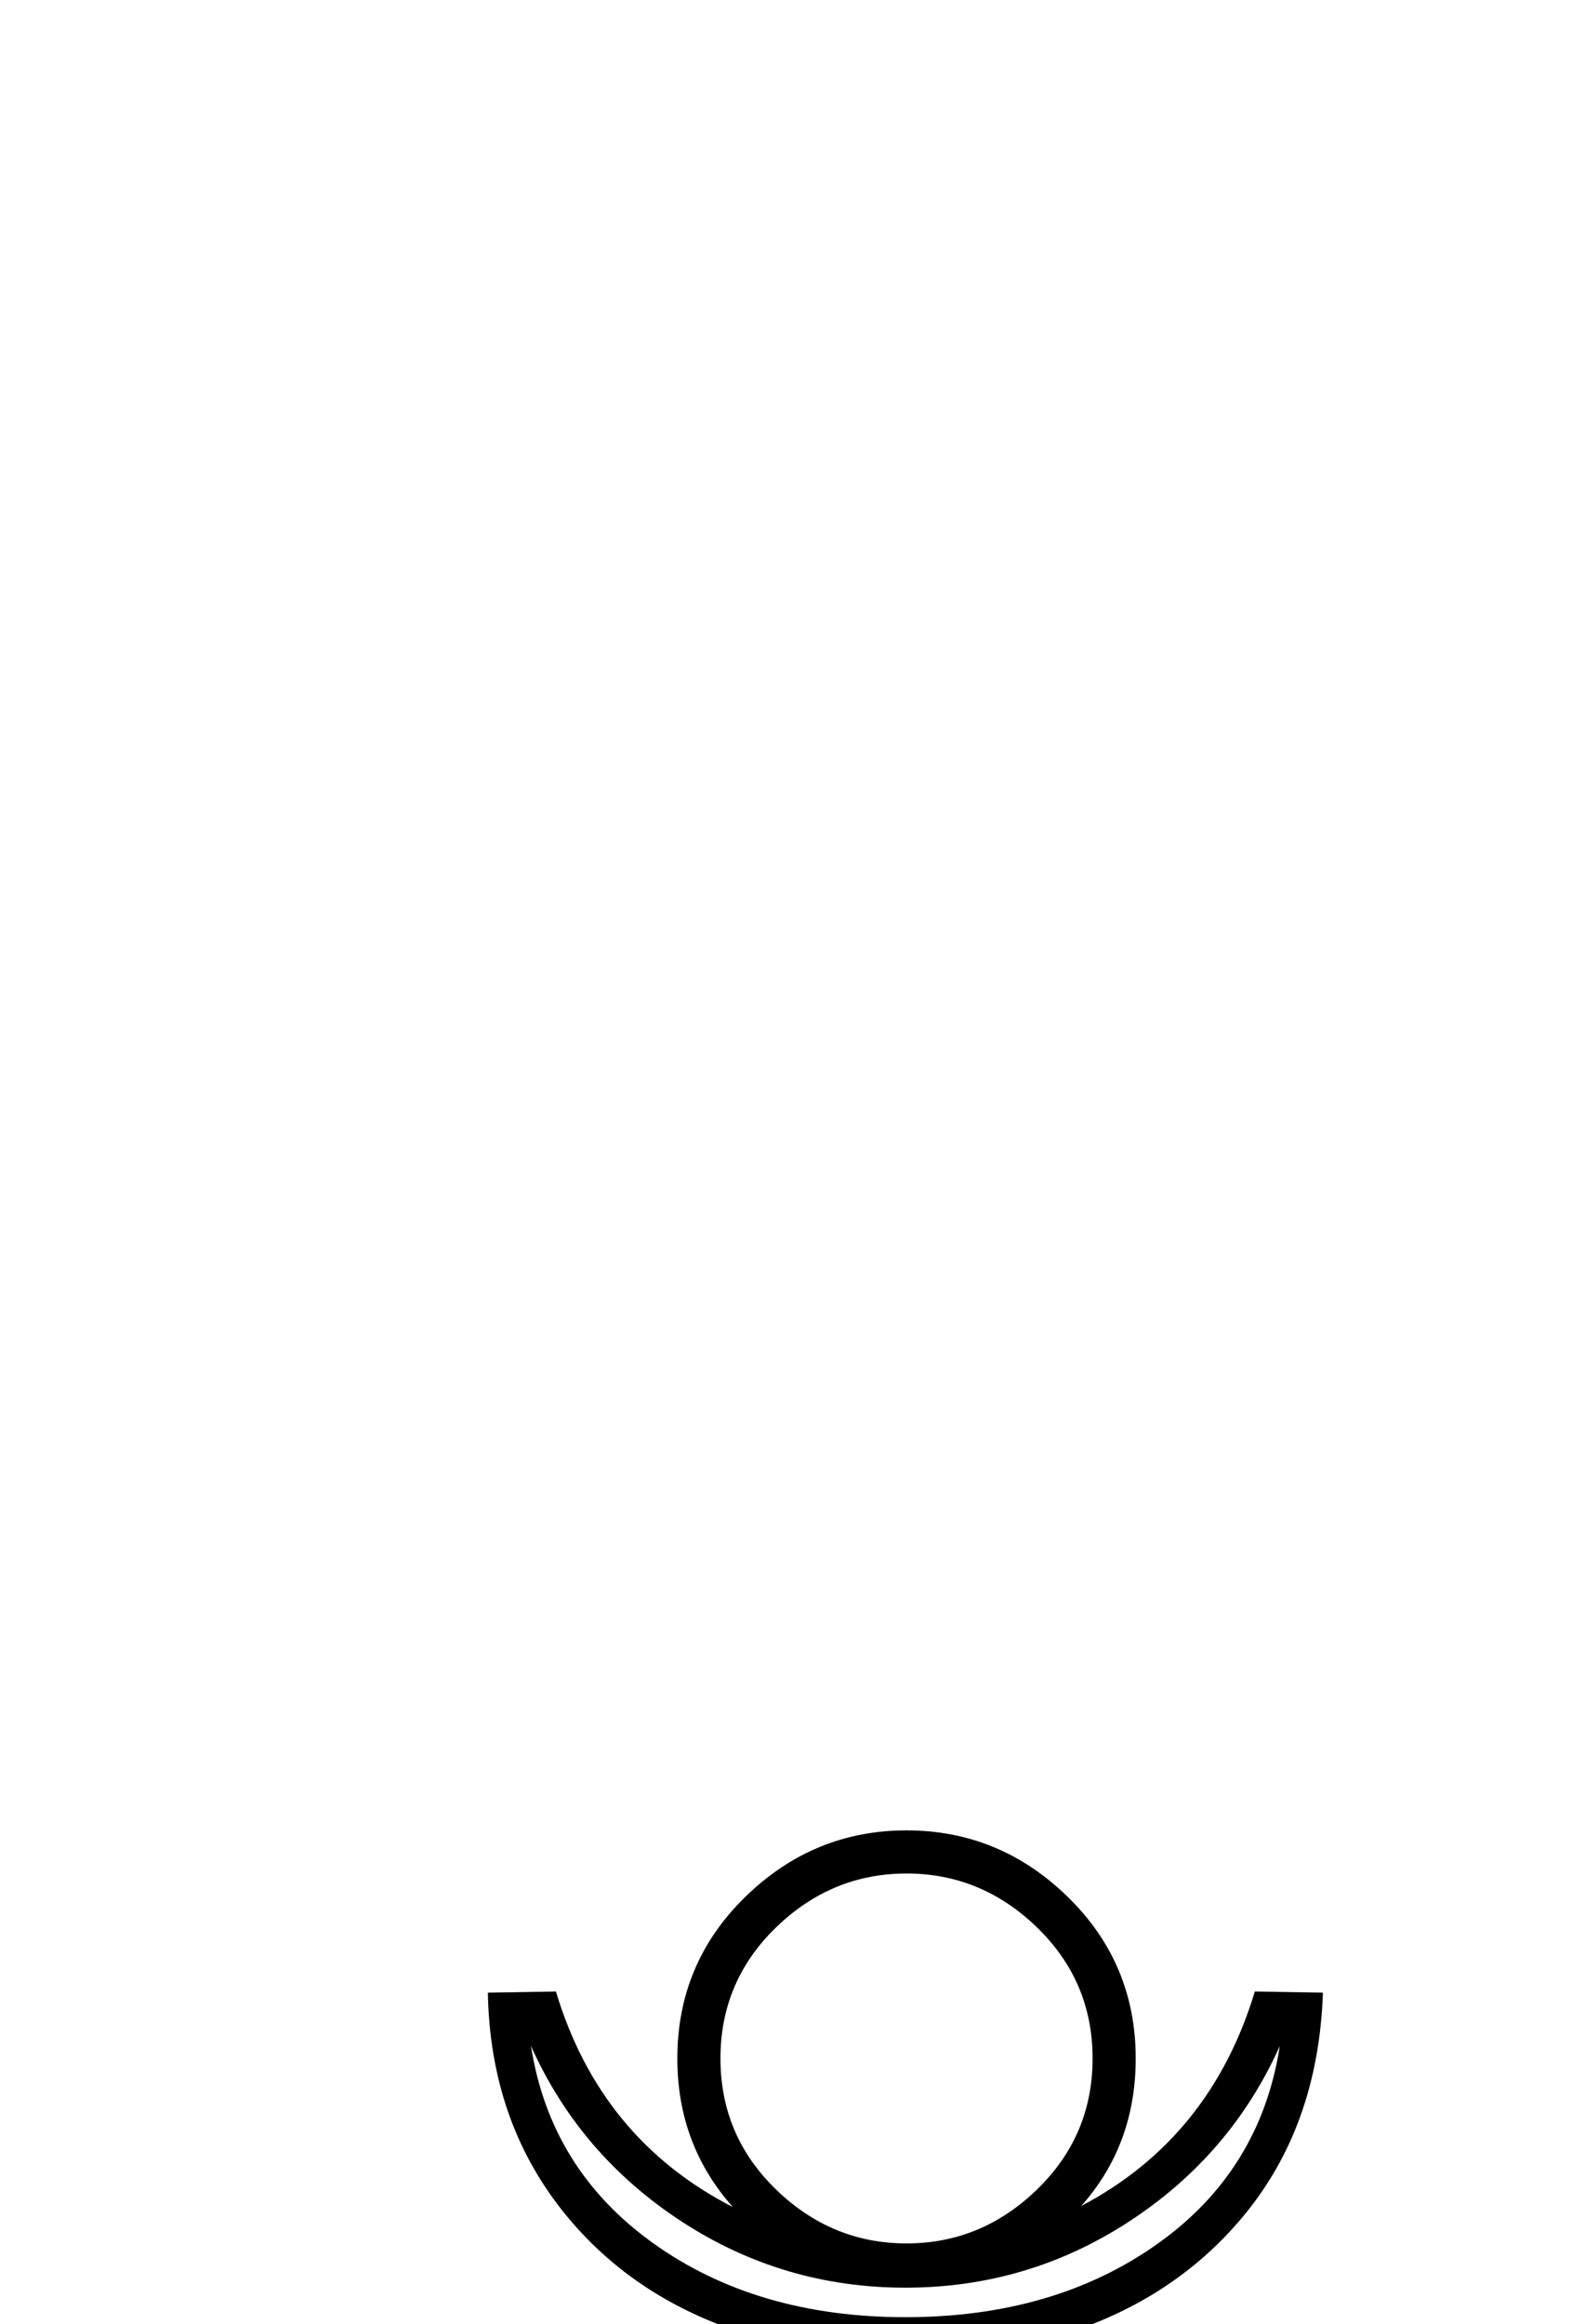 <?xml version="1.0" standalone="no"?>
<!DOCTYPE svg PUBLIC "-//W3C//DTD SVG 1.1//EN" "http://www.w3.org/Graphics/SVG/1.1/DTD/svg11.dtd" >
<svg xmlns="http://www.w3.org/2000/svg" xmlns:xlink="http://www.w3.org/1999/xlink" version="1.1" viewBox="-10 0 1397 2048">
  <g transform="scale(1, -1)"  transform-origin="center">
   <path fill="currentColor"
d="M587 1851q0 84 60 142.5t142 58.5t142 -58.5t60 -142.5q0 -76 -48 -130q114 60 153 189l60 -1q-4 -118 -71 -198t-178 -109q145 -43 220.5 -173t75.5 -344v-296h-78v-632l162 -68v-89h-1187v89l212 90l-93 364q-21 98 -21 146q0 51 34 89t82 38q47 0 79.5 -23t59.5 -56
l213 -262l34 314h-85v64q0 70 26.5 155.5t64.5 133.5l-289 250h-46l176 144q63 51 111 69q-108 31 -172 111.5t-66 192.5l60 1q39 -130 156 -190q-49 55 -49 131zM1087 136v712q0 108 -46 168t-130 60q-67 0 -108.5 -56t-53.5 -159l-53 -446l-25 -10l-240 298
q-22 27 -49.5 50t-62.5 23q-38 0 -60.5 -25t-22.5 -63q0 -30 26 -151l96 -373l-218 -98v-26h1107v26zM653 829h51l4 36q13 118 68.5 184.5t137.5 66.5q97 0 154 -72.5t57 -196.5v-18h40v256q0 202 -74.5 327.5t-237.5 162.5q22 -19 36 -61.5t14 -80.5q0 -56 -23 -106
t-60 -98l-66 -87q-47 -62 -74 -148.5t-27 -164.5zM556 1430v-38h-75l248 -218l77 100q24 32 40.5 81.5t16.5 81.5q0 71 -33.5 108.5t-92.5 37.5q-49 0 -86.5 -22.5t-69.5 -48.5l-100 -82h75zM625 1851q0 -68 49 -115.5t115 -47.5t115 47.5t49 115.5t-49 115.5t-115 47.5
t-115 -47.5t-49 -115.5zM788 1623q131 0 222 64.5t108 174.5q-43 -96 -132.5 -154.5t-197.5 -58.5t-197.5 58.5t-132.5 154.5q17 -109 108 -174t222 -65zM624 1475q0 16 11 27t27 11q17 0 28 -11t11 -27q0 -17 -11 -28t-28 -11q-16 0 -27 11t-11 28z" />
  </g>

</svg>
